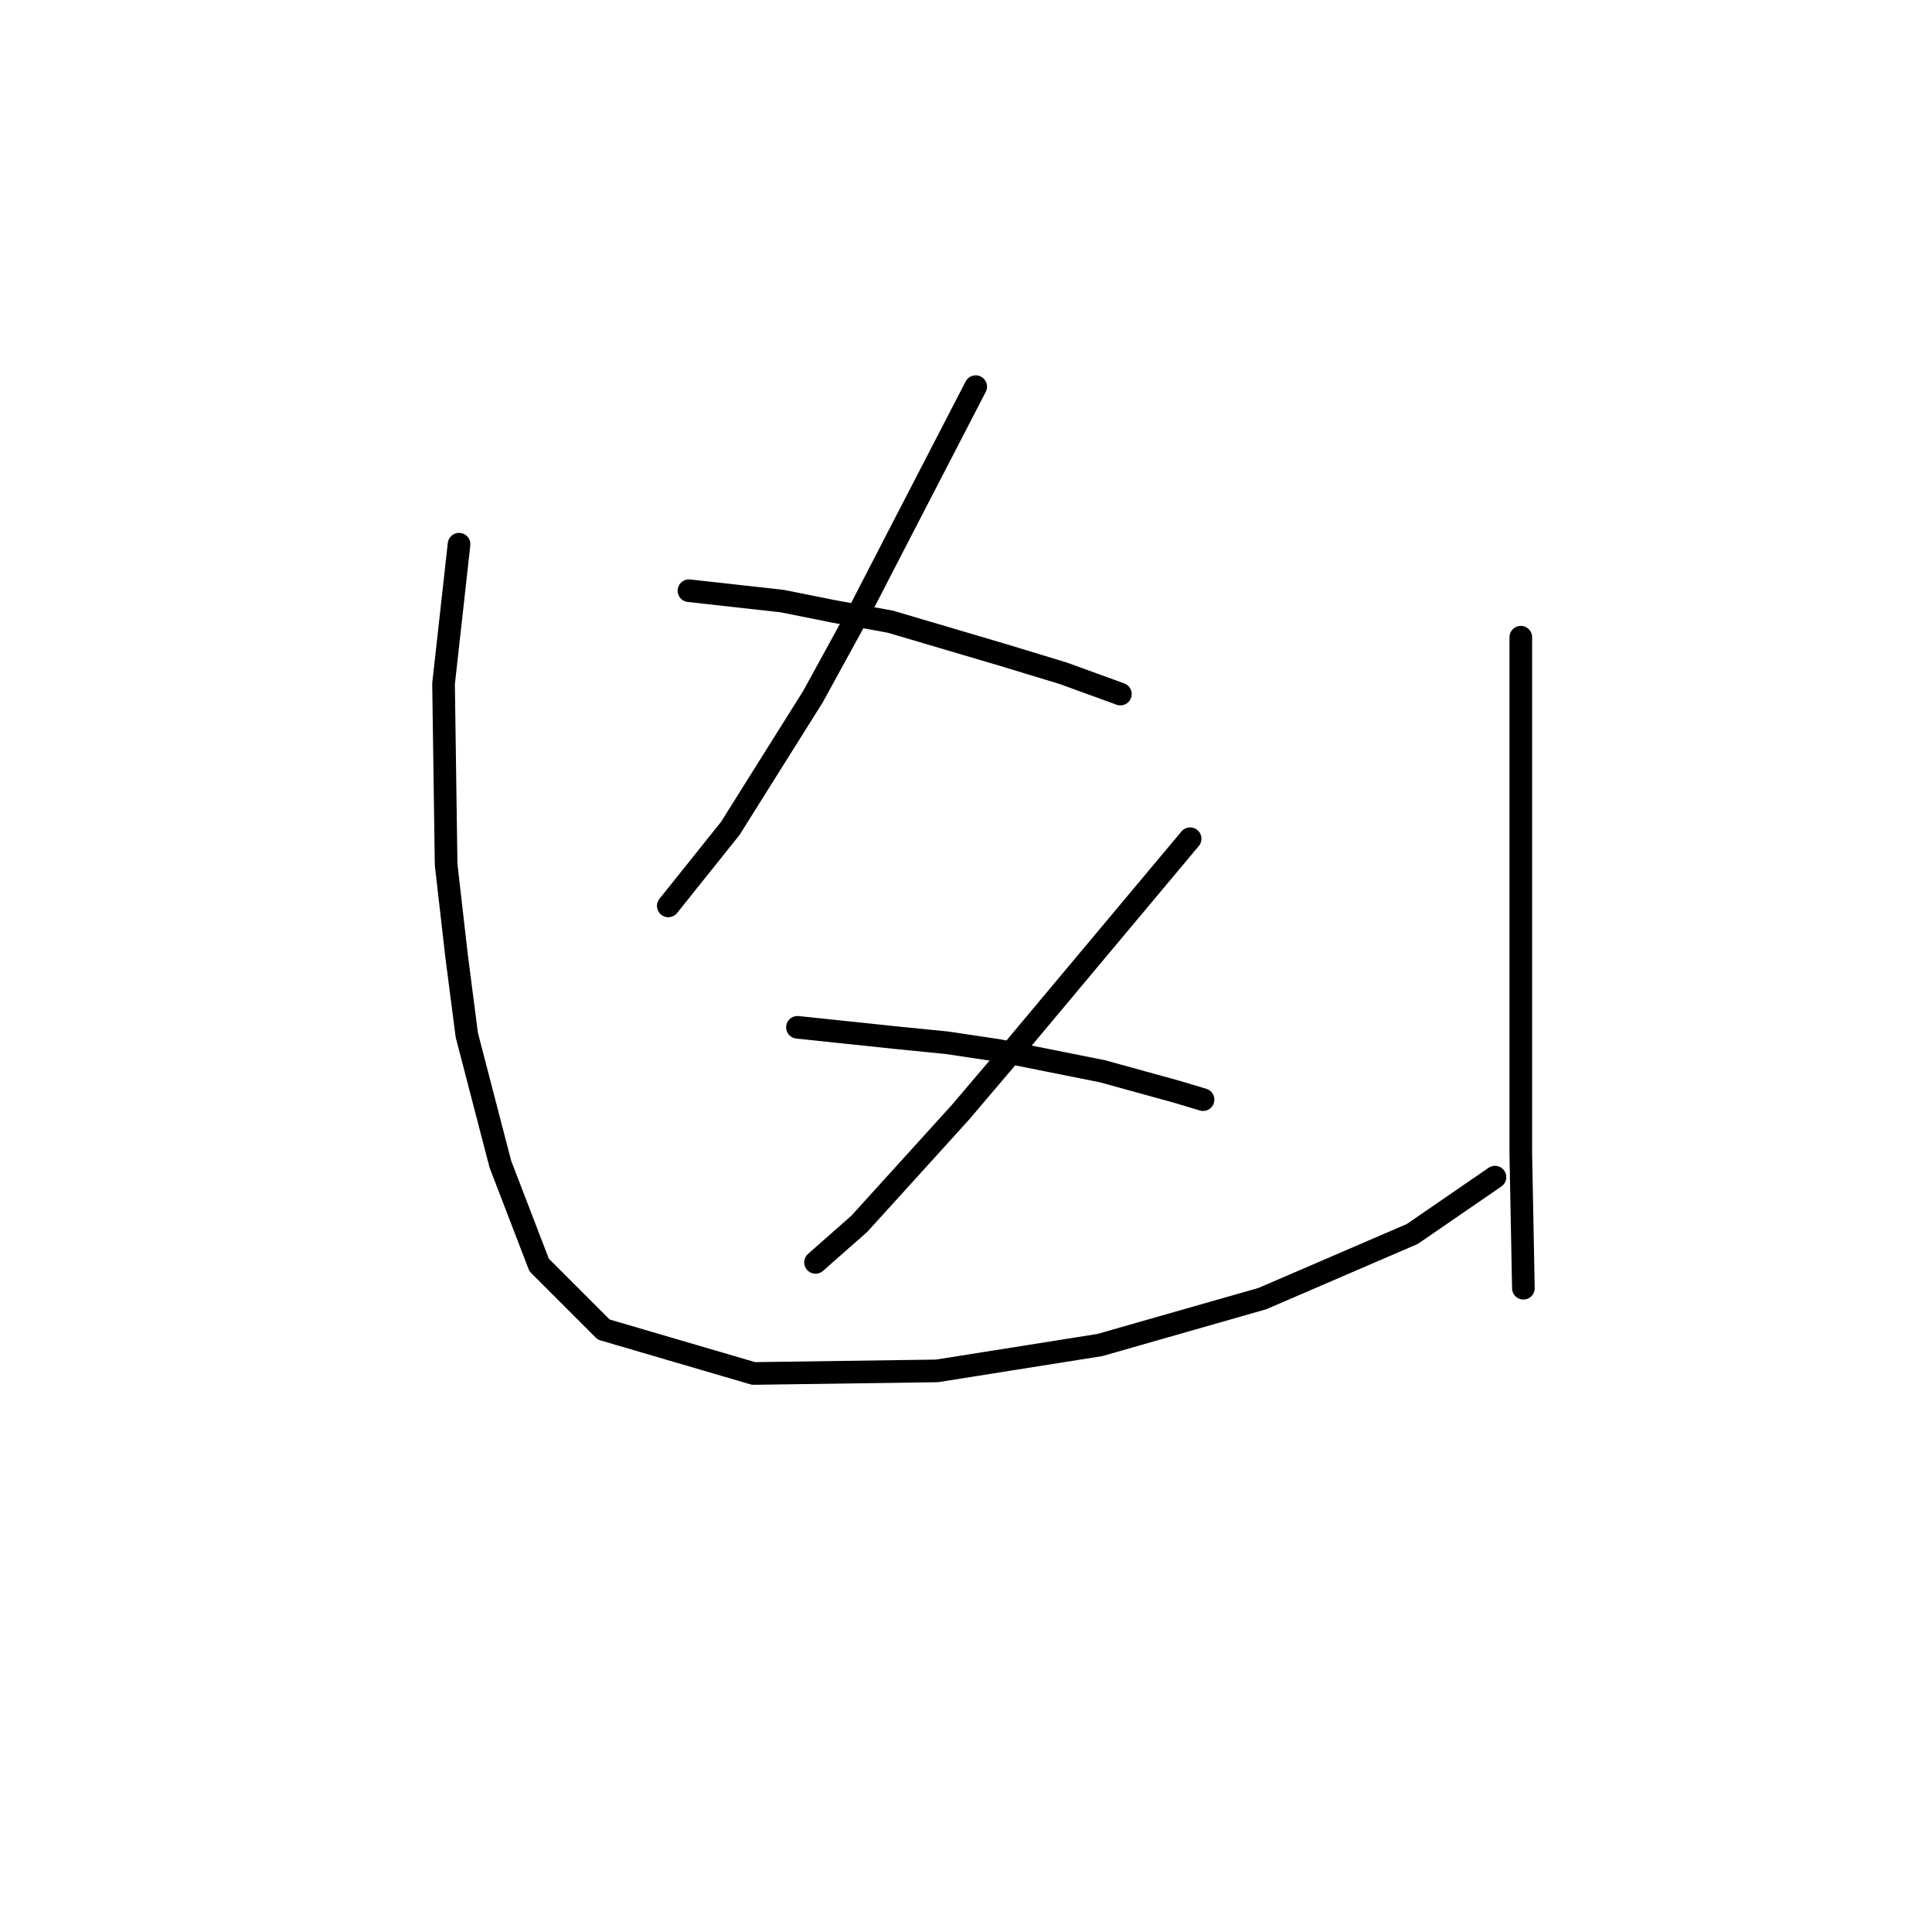 <?xml version="1.0" standalone="no"?>
    <svg width="256" height="256" xmlns="http://www.w3.org/2000/svg" version="1.1">
    <polyline stroke="black" stroke-width="3" stroke-linecap="round" fill="transparent" stroke-linejoin="round" points="129.287 51.231 124.153 61.158 119.018 71.085 113.541 81.696 107.722 92.308 96.768 109.766 88.553 120.035 88.553 120.035 " />
        <polyline stroke="black" stroke-width="3" stroke-linecap="round" fill="transparent" stroke-linejoin="round" points="91.291 78.273 97.453 78.958 103.614 79.642 110.46 81.012 117.991 82.381 133.053 86.831 140.926 89.227 148.457 91.966 148.457 91.966 " />
        <polyline stroke="black" stroke-width="3" stroke-linecap="round" fill="transparent" stroke-linejoin="round" points="157.699 111.135 145.376 125.854 133.053 140.573 127.233 147.419 113.883 162.139 108.064 167.273 108.064 167.273 " />
        <polyline stroke="black" stroke-width="3" stroke-linecap="round" fill="transparent" stroke-linejoin="round" points="105.668 136.123 112.172 136.808 118.676 137.492 125.522 138.177 132.368 139.204 146.06 141.942 155.987 144.681 159.41 145.708 159.41 145.708 " />
        <polyline stroke="black" stroke-width="3" stroke-linecap="round" fill="transparent" stroke-linejoin="round" points="60.826 72.112 59.799 81.354 58.772 90.596 59.114 114.558 60.483 126.539 61.853 137.15 66.303 154.266 71.437 167.616 79.995 176.173 99.849 181.993 124.153 181.65 145.718 178.227 167.284 172.066 187.137 163.508 198.091 155.977 198.091 155.977 " />
        <polyline stroke="black" stroke-width="3" stroke-linecap="round" fill="transparent" stroke-linejoin="round" points="201.514 84.435 201.514 95.389 201.514 106.342 201.514 134.754 201.514 152.896 201.857 170.696 201.857 170.696 " />
        </svg>